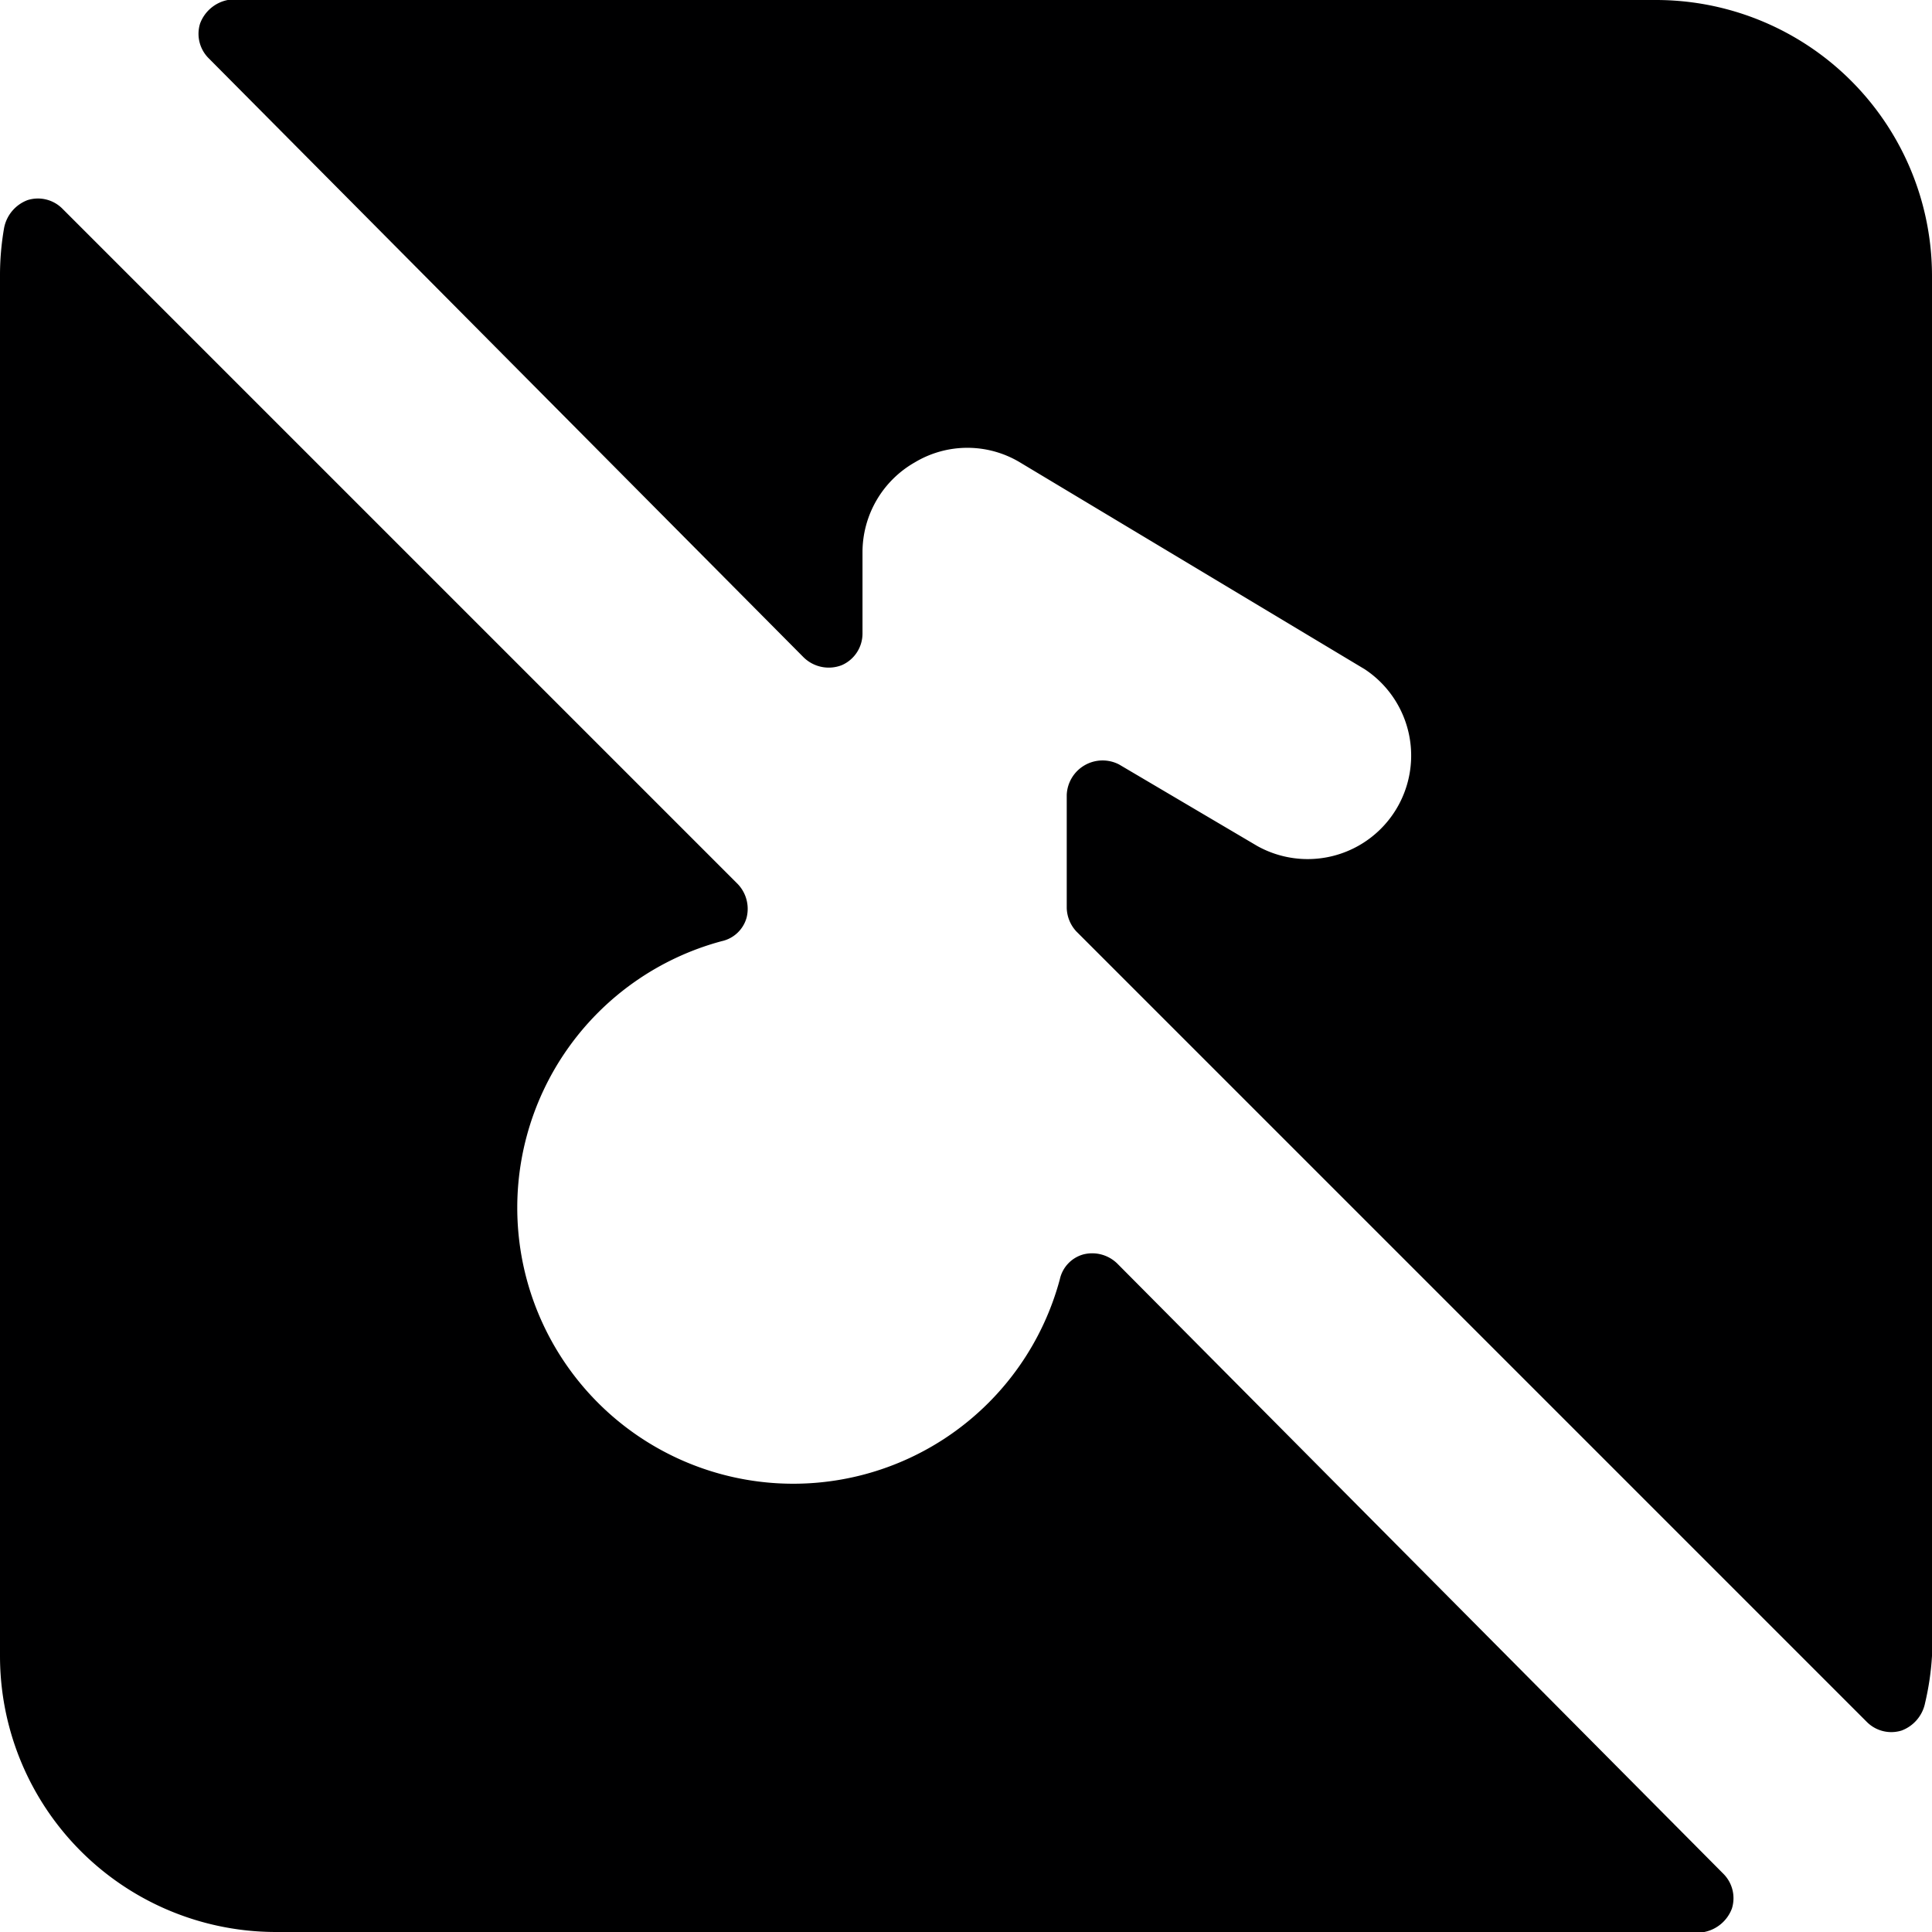 <svg xmlns="http://www.w3.org/2000/svg" viewBox="0 0 14 14">
  <g>
    <path d="M5.82,4.76a.26.26,0,0,0,.28.06.25.25,0,0,0,.15-.23V4a.75.75,0,0,1,.38-.65.74.74,0,0,1,.76,0l2.5,1.5a.75.75,0,0,1-.78,1.28l-1-.59a.26.26,0,0,0-.38.22v.82a.26.26,0,0,0,.07.17l5.73,5.73a.25.25,0,0,0,.25.06.27.27,0,0,0,.17-.2A2,2,0,0,0,14,12V2a2,2,0,0,0-2-2H2a2,2,0,0,0-.35,0,.27.27,0,0,0-.2.17.25.25,0,0,0,.06.25Z" style="fill: #000001"/>
    <path d="M8.1,9.16a.26.26,0,0,0-.25-.07.24.24,0,0,0-.17.18A2,2,0,1,1,5.23,6.82a.24.24,0,0,0,.18-.17.26.26,0,0,0-.07-.25L.45,1.51A.25.25,0,0,0,.2,1.45a.27.27,0,0,0-.17.2A2,2,0,0,0,0,2V12a2,2,0,0,0,2,2H12a2,2,0,0,0,.35,0,.27.27,0,0,0,.2-.17.25.25,0,0,0-.06-.25Z" style="fill: #000001"/>
  </g>
</svg>
